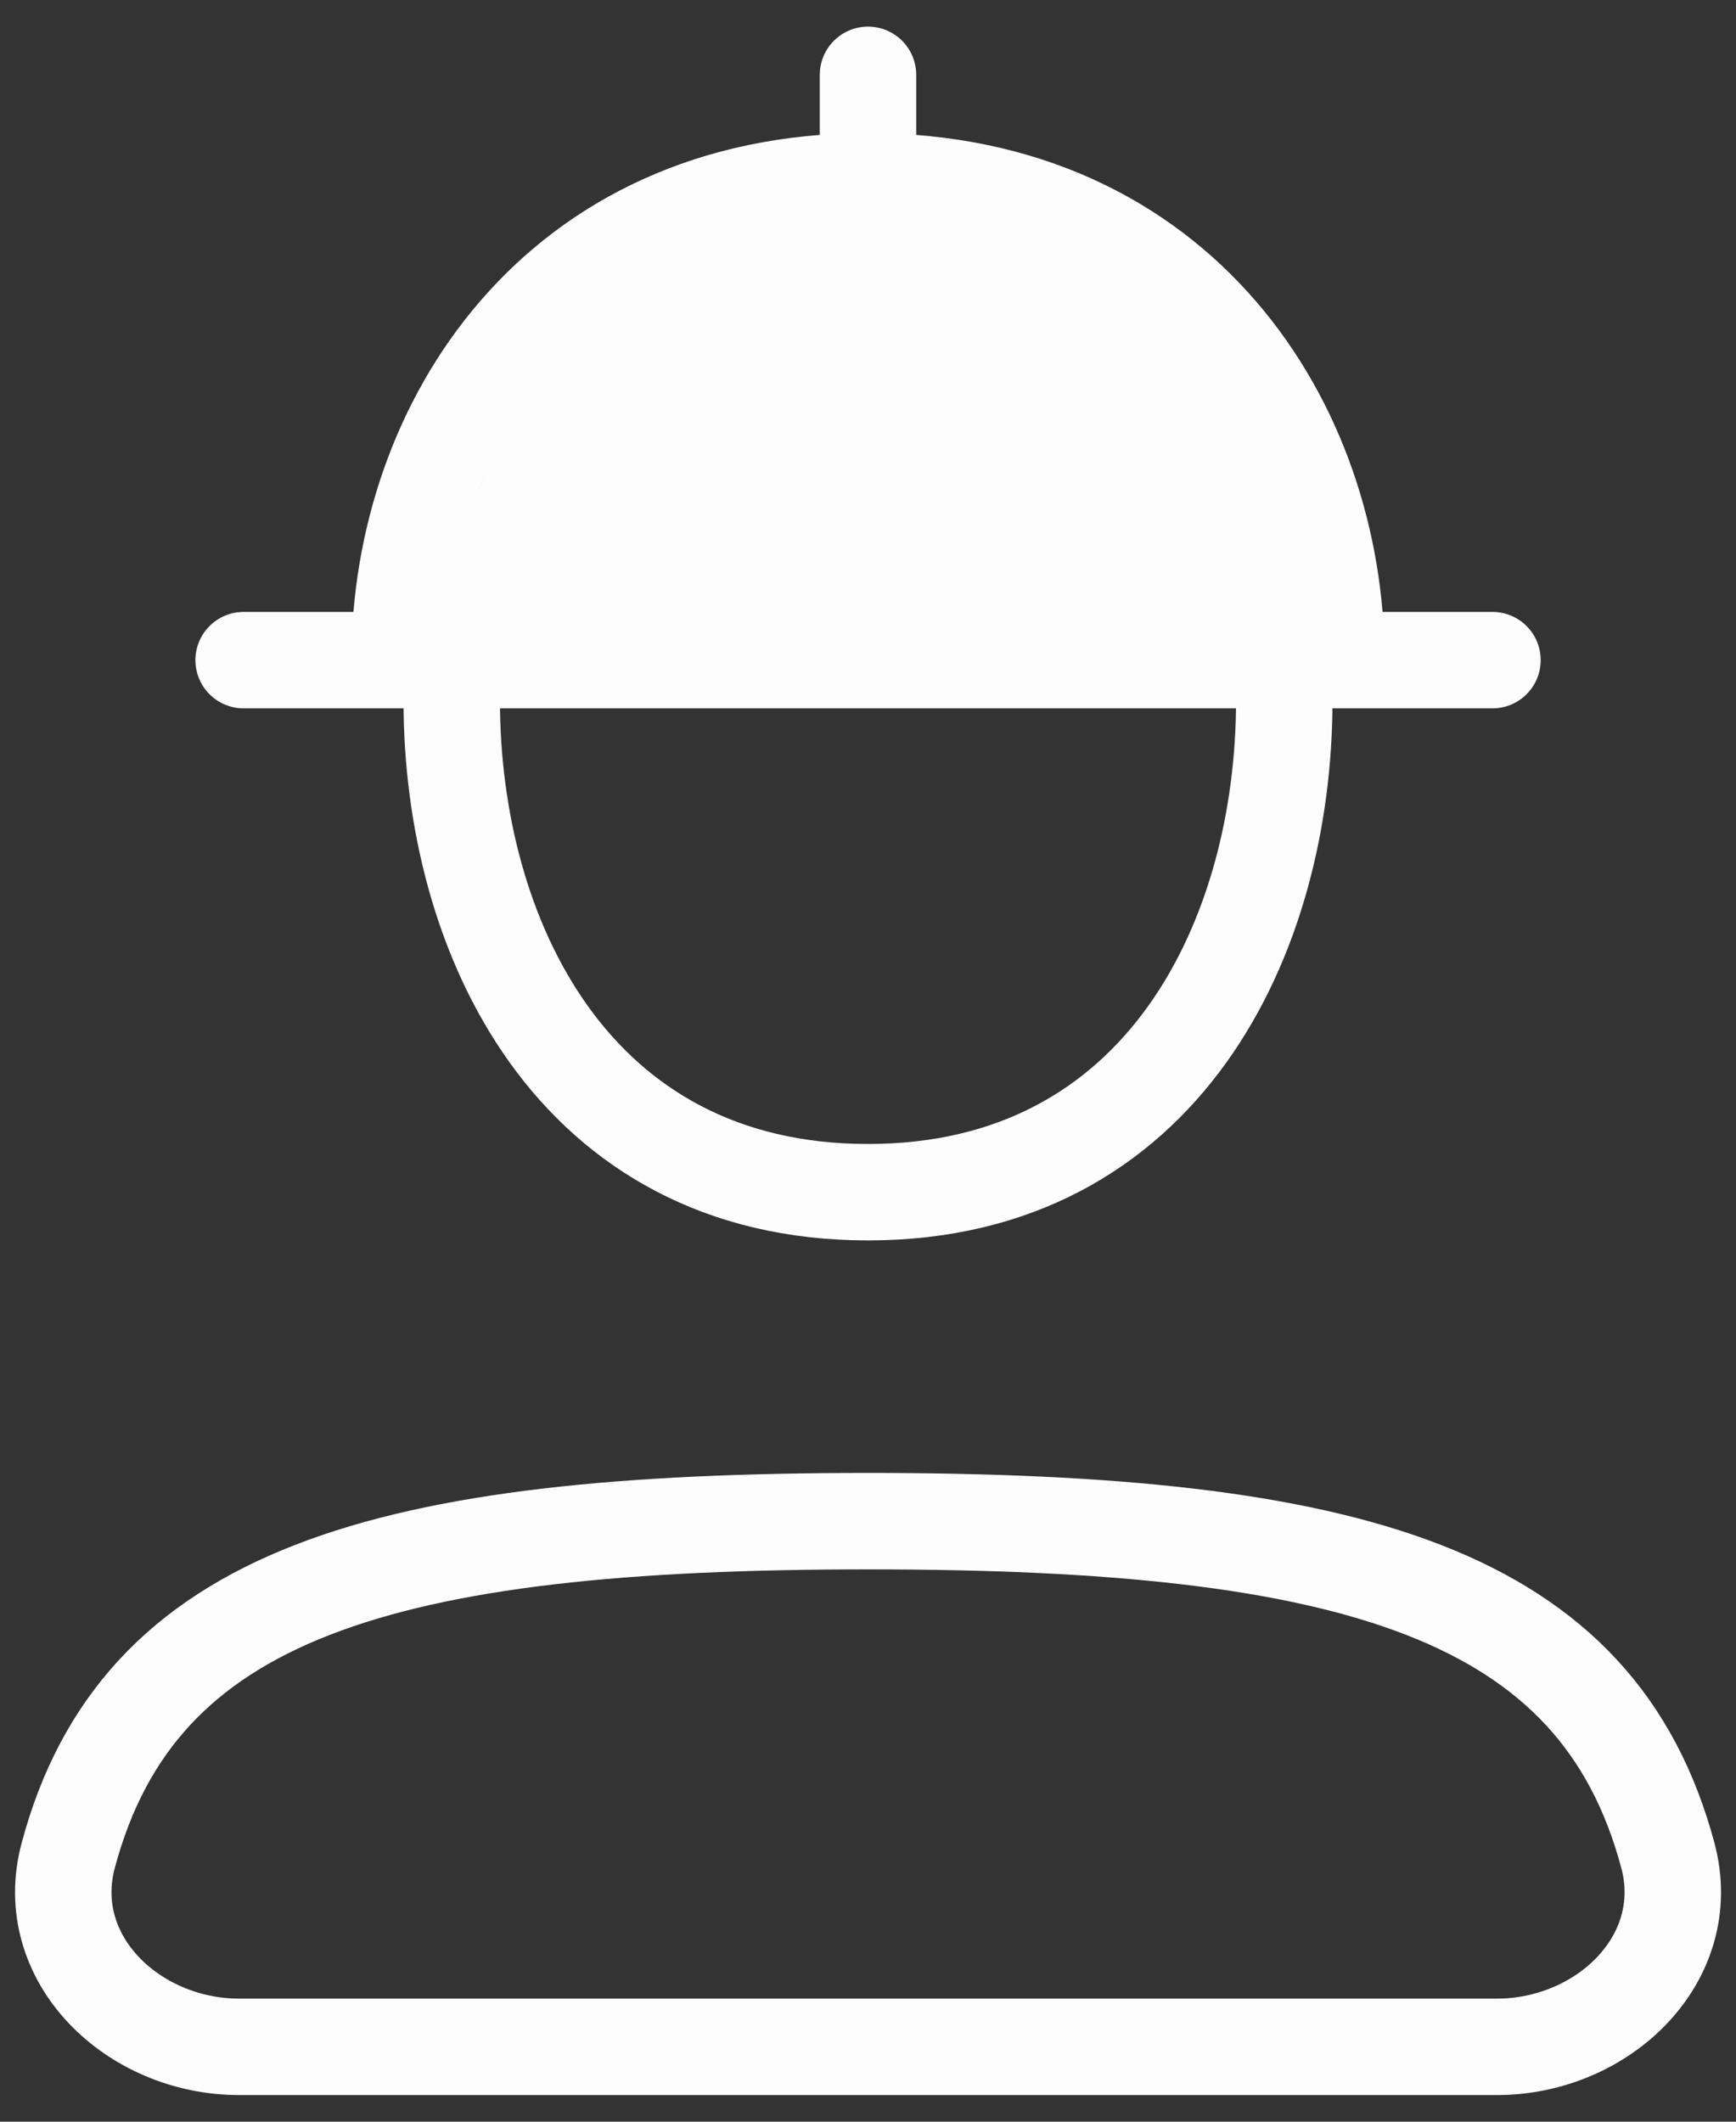 <svg width="18" height="22" viewBox="0 0 18 22" fill="none" xmlns="http://www.w3.org/2000/svg">
<rect x="0" y="0" width="18" height="22" fill="#333333" stroke="none"/>
<path d="M15.519 21.224H2.481C1.377 21.224 0.422 20.308 0.707 19.241C1.434 16.518 3.969 15.773 9 15.773C14.031 15.773 16.566 16.518 17.294 19.241C17.578 20.308 16.623 21.224 15.519 21.224Z" stroke="#FDFDFD" stroke-linejoin="round"/>
<path d="M13.316 7.267C13.316 9.704 12.066 12.362 9 12.362C5.935 12.362 4.684 9.704 4.684 7.267M2.526 6.845C2.526 6.845 6.437 6.845 9 6.845C11.563 6.845 15.475 6.845 15.475 6.845M13.856 6.845C13.856 4.407 12.237 1.88 9 1.88M9 1.88C5.763 1.88 4.144 4.407 4.144 6.845M9 1.88V0.776M9 1.88V2.983" stroke="#FDFDFD" stroke-linecap="round"/>
<path d="M14.112 6.908H4.23L5.593 3.501L9 1.797L13.089 3.841L14.112 6.908Z" fill="#FDFDFD"/>
</svg>
